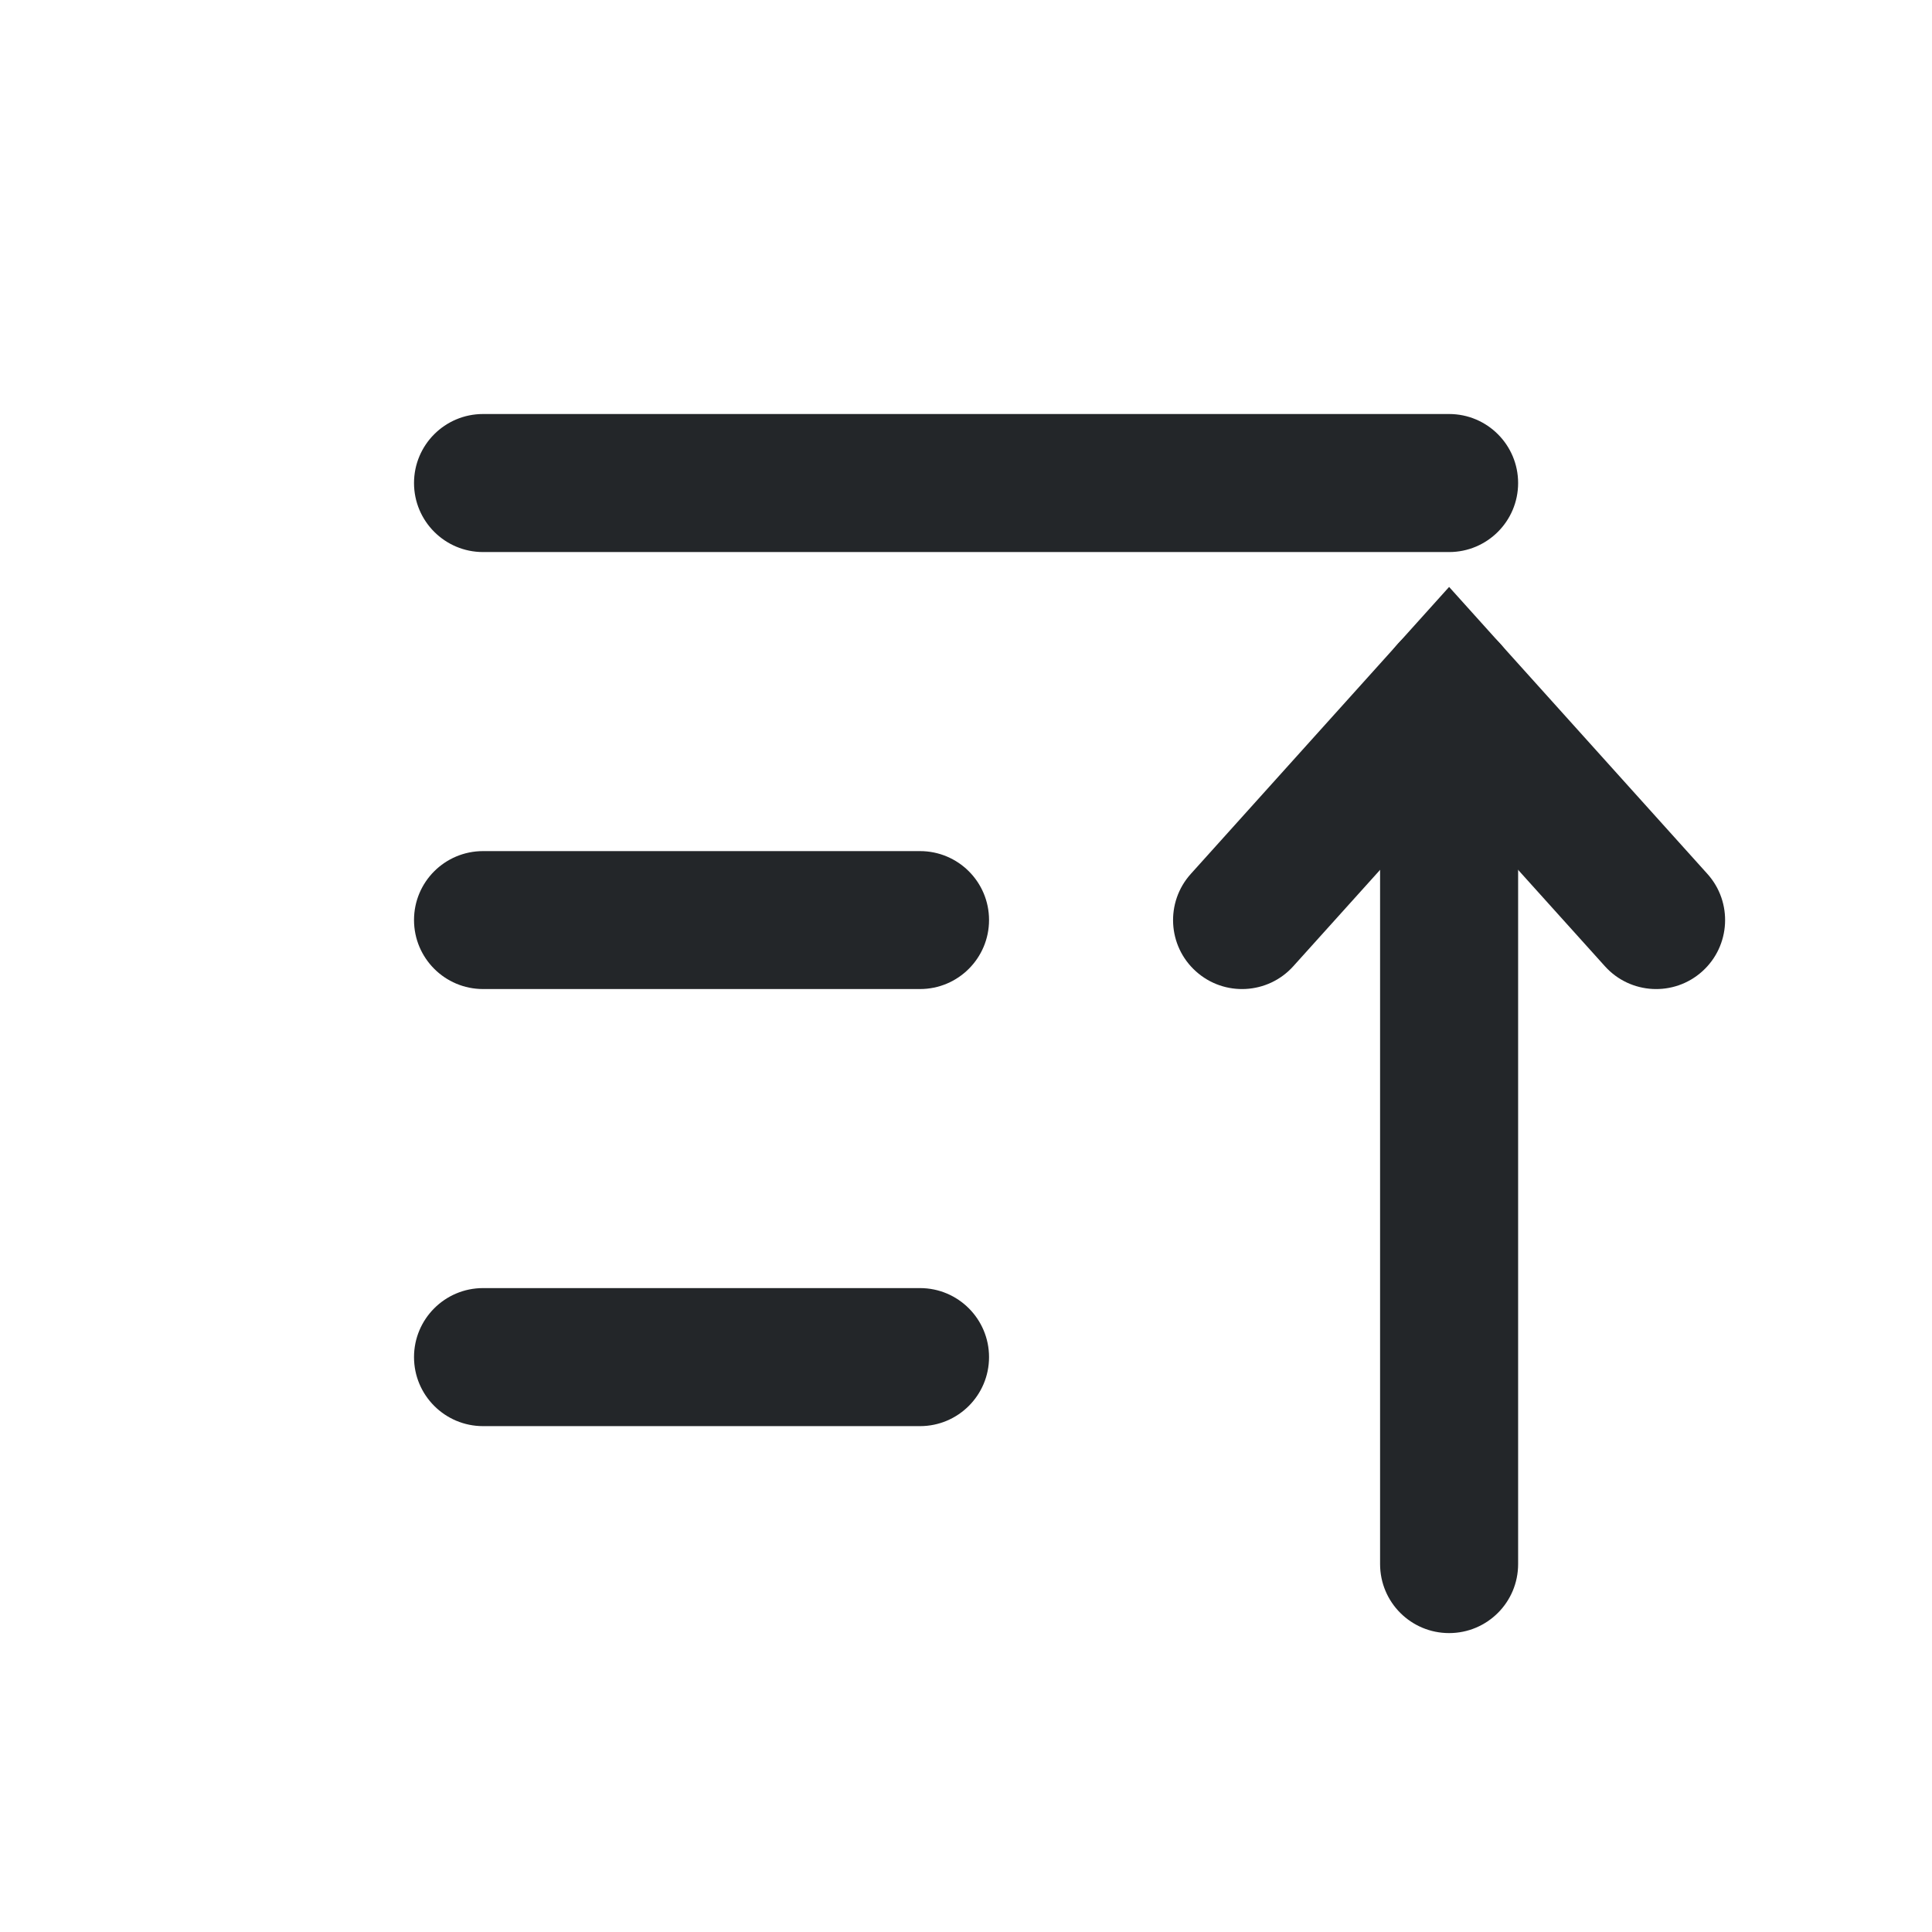 <?xml version='1.0' encoding='UTF-8' standalone='no'?>
<svg width="12.7mm" viewBox="0 0 84 84" baseProfile="tiny" xmlns="http://www.w3.org/2000/svg" xmlns:xlink="http://www.w3.org/1999/xlink" version="1.2" height="12.7mm">
    <style id="current-color-scheme" type="text/css">.ColorScheme-Text {color:#232629;}</style>
    <title>Qt SVG Document</title>
    <desc>Auto-generated by Klassy window decoration</desc>
    <defs/>
    <g stroke-linecap="square" fill-rule="evenodd" stroke-linejoin="bevel" stroke-width="1" fill="none" stroke="black">
        <g class="ColorScheme-Text" font-weight="400" font-family="Noto Sans" font-size="23.333" transform="matrix(4.667,0,0,4.667,0,0)" fill-opacity="1" fill="currentColor" font-style="normal" stroke="none">
            <path fill-rule="nonzero" vector-effect="none" d="M4.5,12 L8.571,12 C8.926,12 9.214,12.288 9.214,12.643 C9.214,12.998 8.926,13.286 8.571,13.286 L4.5,13.286 C4.145,13.286 3.857,12.998 3.857,12.643 C3.857,12.288 4.145,12 4.5,12 "/>
            <path fill-rule="nonzero" vector-effect="none" d="M4.5,7.929 L8.571,7.929 C8.926,7.929 9.214,8.216 9.214,8.571 C9.214,8.926 8.926,9.214 8.571,9.214 L4.5,9.214 C4.145,9.214 3.857,8.926 3.857,8.571 C3.857,8.216 4.145,7.929 4.5,7.929 "/>
            <path fill-rule="nonzero" vector-effect="none" d="M4.5,3.857 L13.5,3.857 C13.855,3.857 14.143,4.145 14.143,4.5 C14.143,4.855 13.855,5.143 13.5,5.143 L4.5,5.143 C4.145,5.143 3.857,4.855 3.857,4.5 C3.857,4.145 4.145,3.857 4.5,3.857 "/>
            <path fill-rule="nonzero" vector-effect="none" d="M14.143,6.429 L14.143,14.571 C14.143,14.927 13.855,15.214 13.5,15.214 C13.145,15.214 12.857,14.927 12.857,14.571 L12.857,6.429 C12.857,6.074 13.145,5.786 13.5,5.786 C13.855,5.786 14.143,6.074 14.143,6.429 "/>
            <path fill-rule="nonzero" vector-effect="none" d="M11.094,8.141 L13.022,5.999 L13.5,5.468 L13.978,5.999 L15.906,8.141 C16.144,8.405 16.122,8.812 15.859,9.049 C15.595,9.287 15.188,9.265 14.951,9.001 L13.022,6.859 L13.5,6.429 L13.978,6.859 L12.049,9.001 C11.812,9.265 11.405,9.287 11.141,9.049 C10.877,8.812 10.856,8.405 11.094,8.141 "/>
        </g>
    </g>
</svg>
